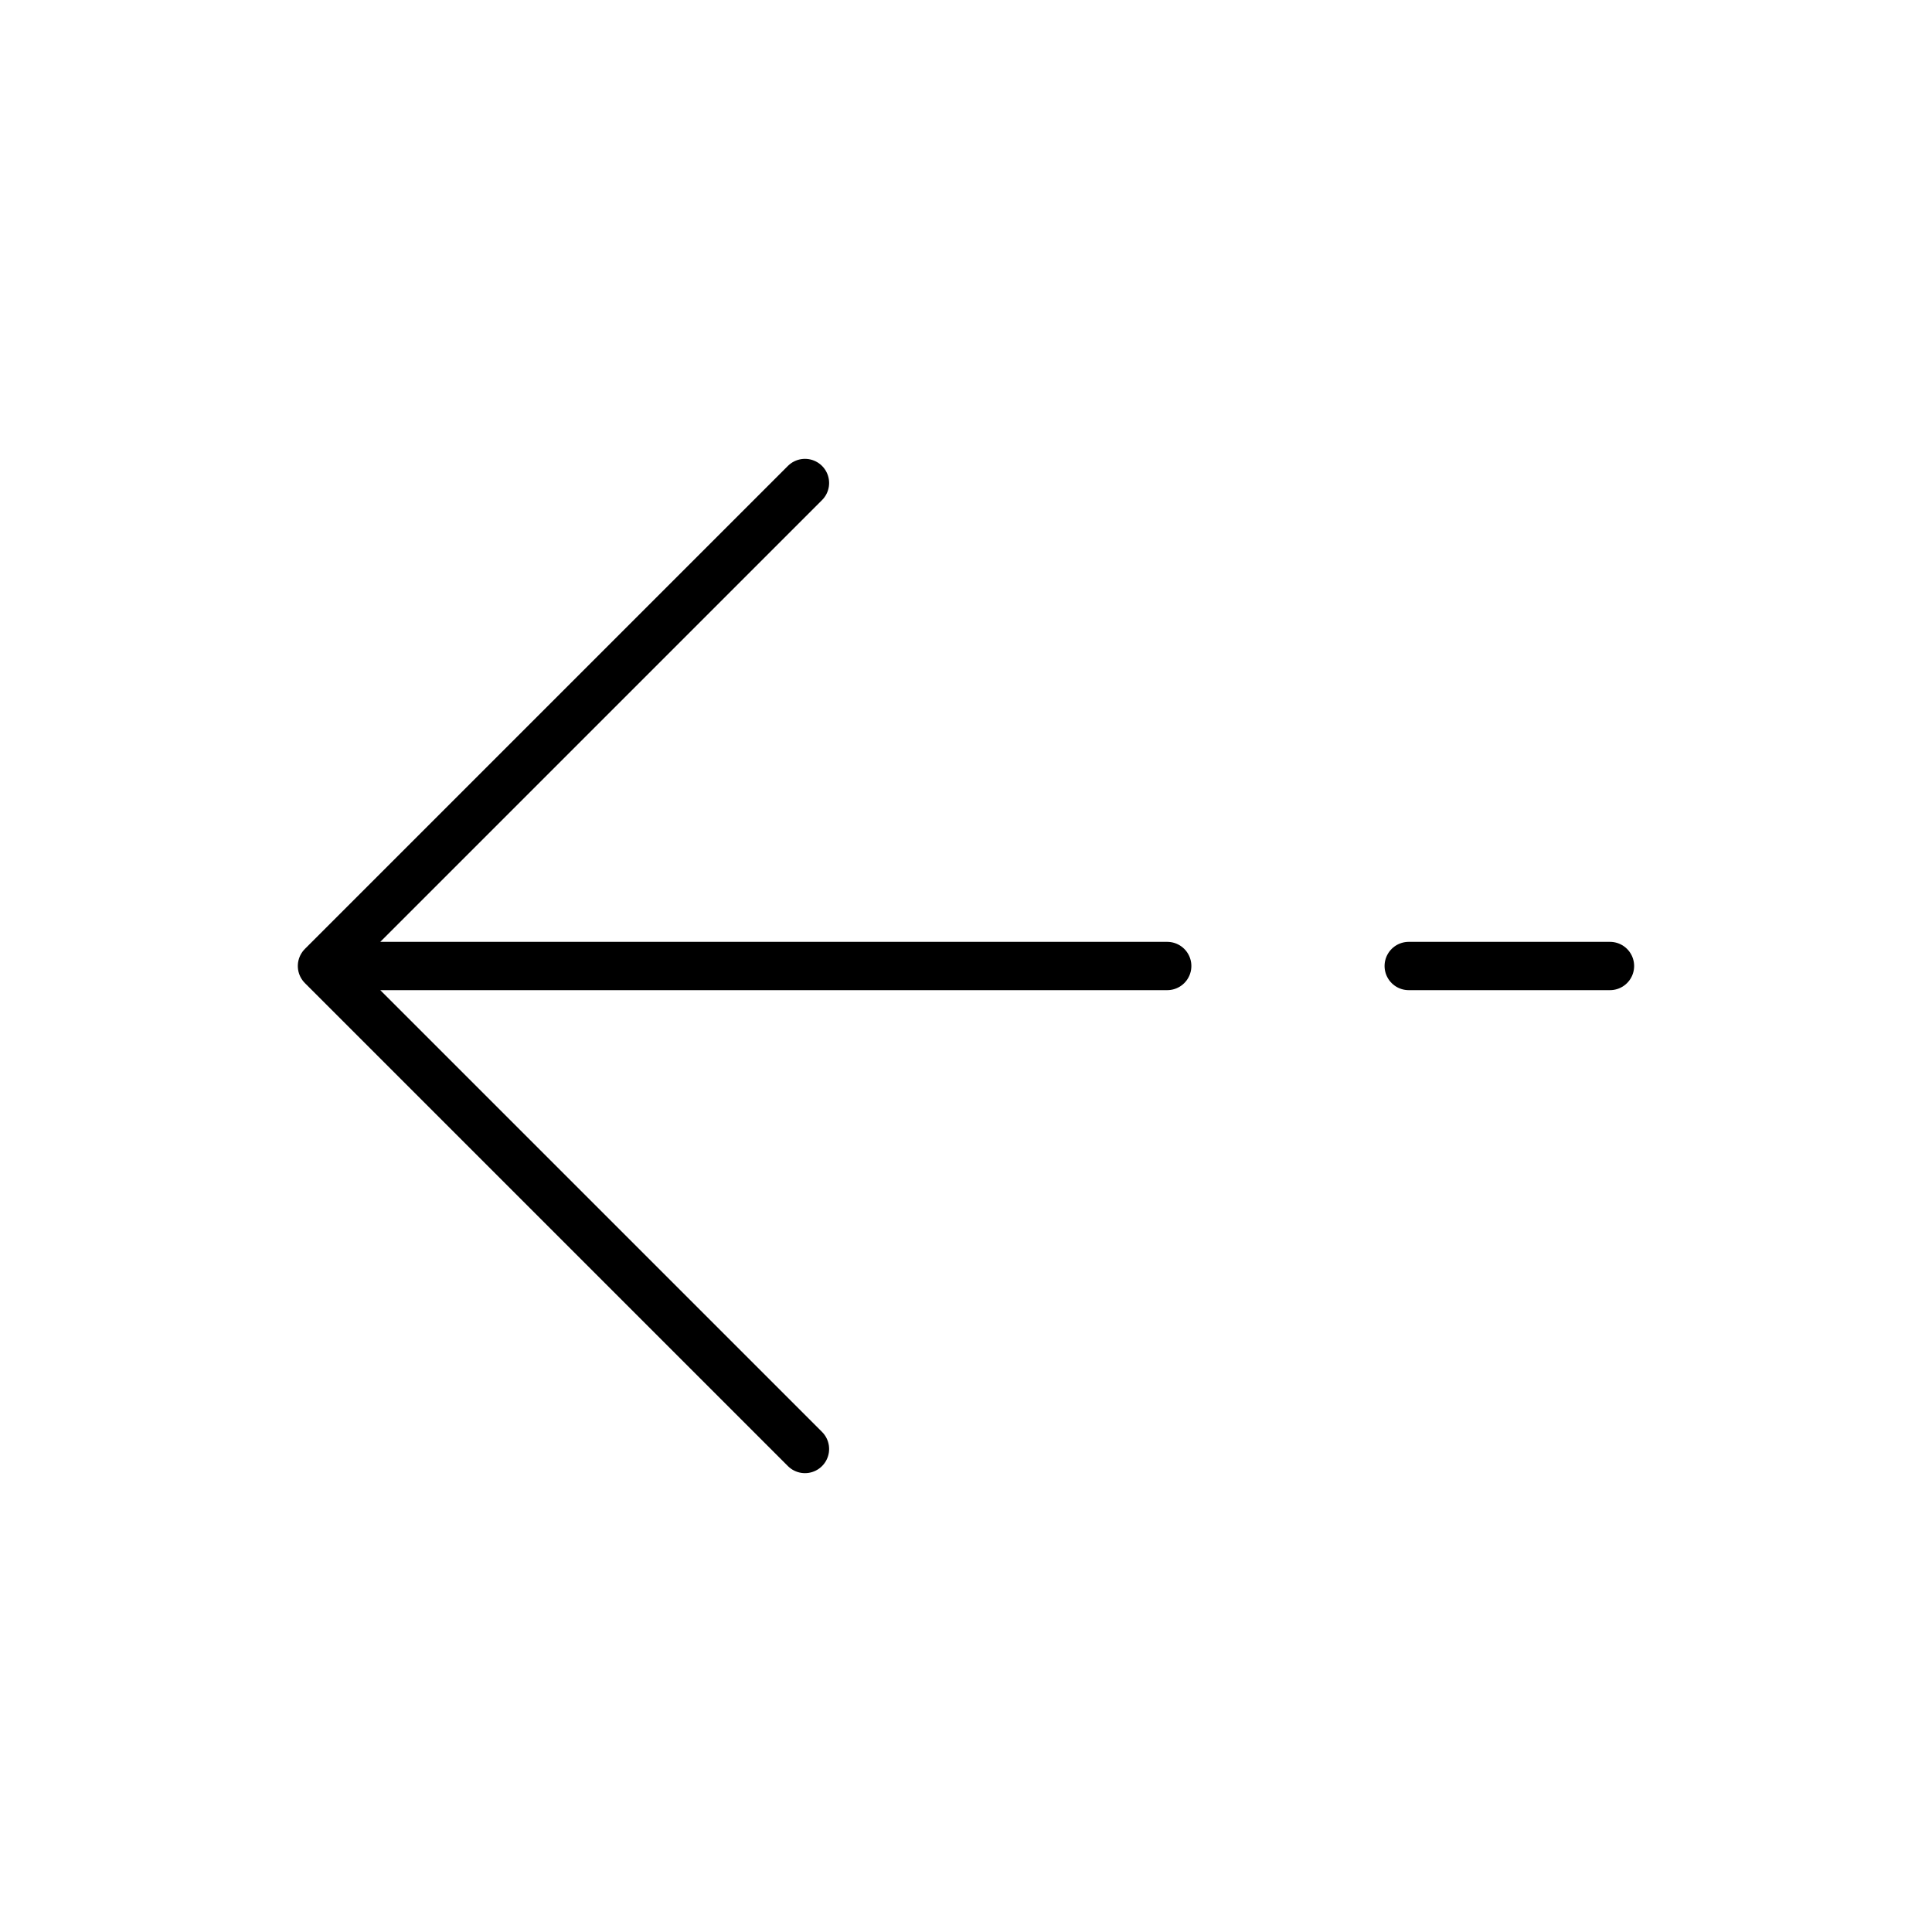 <svg width="40" height="40" viewBox="0 0 40 40" fill="none" xmlns="http://www.w3.org/2000/svg">
<path d="M33.333 20H29.166M6.666 20L16.666 10M6.666 20L16.666 30M6.666 20H24.166" stroke="black" stroke-linecap="round" stroke-linejoin="round"/>
</svg>
